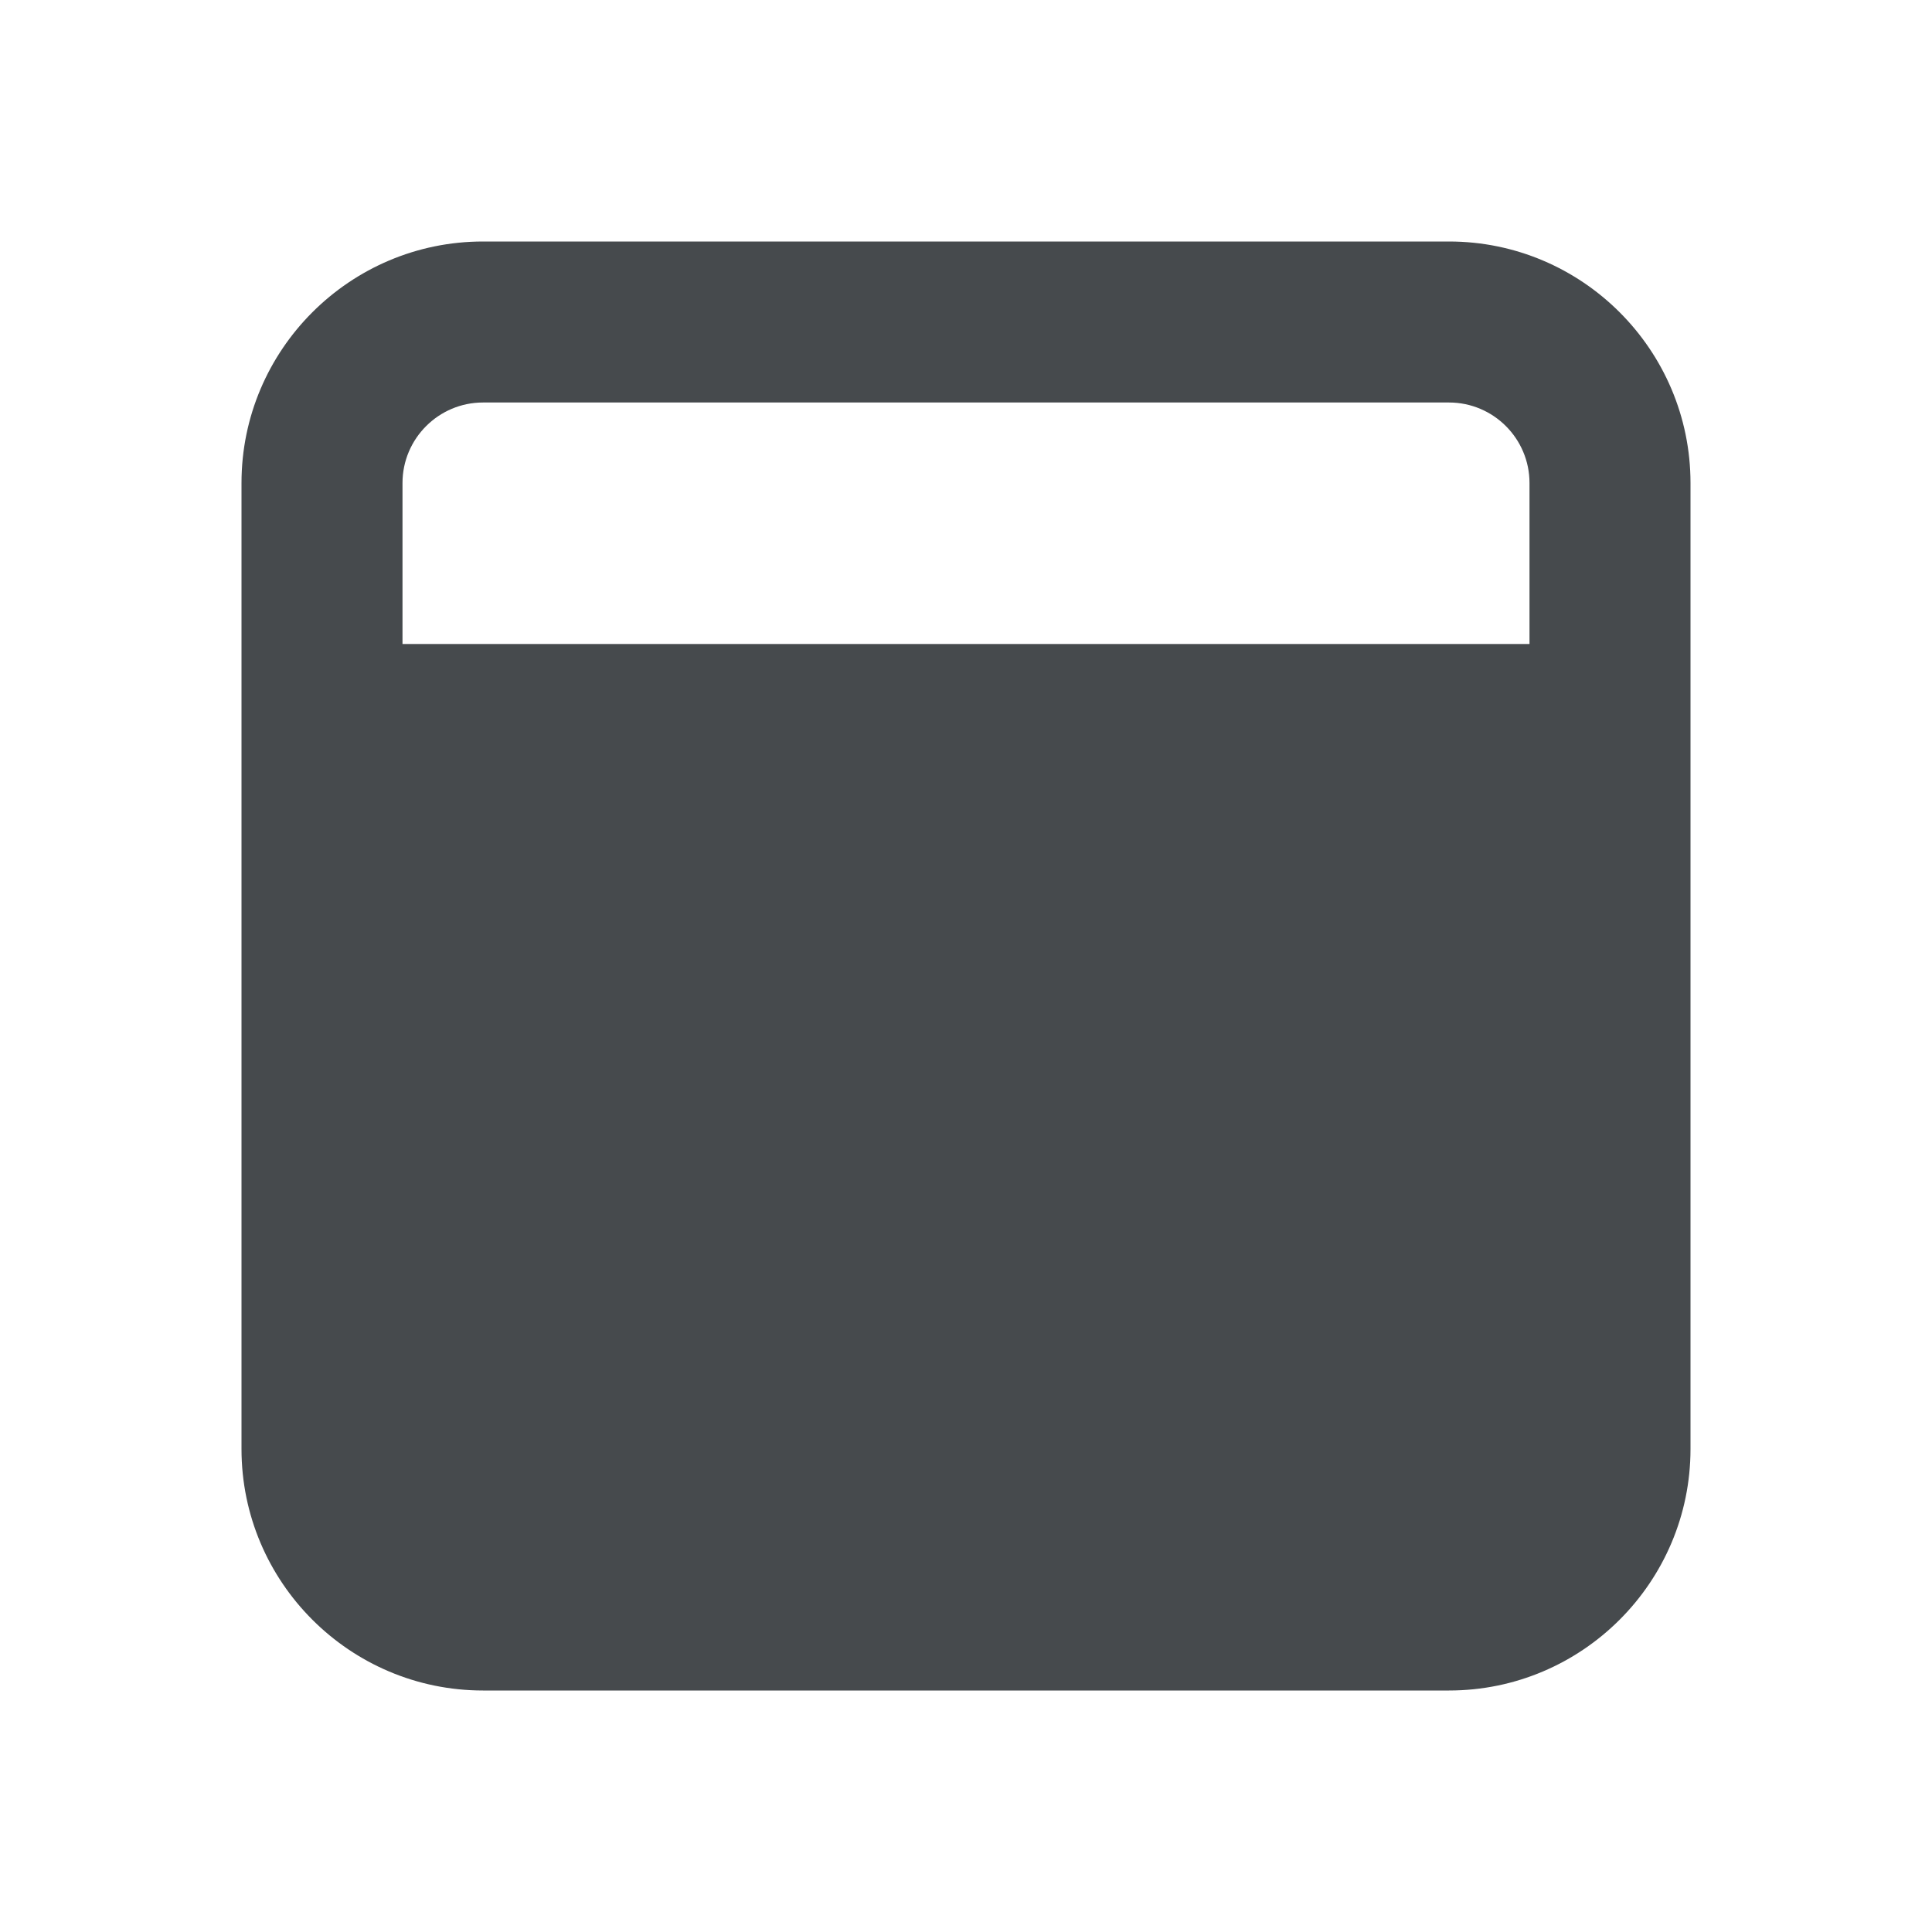 <svg width="24" height="24" viewBox="0 0 24 24" fill="none" xmlns="http://www.w3.org/2000/svg">
<path d="M18 3H6C4.346 3 3 4.346 3 6V18C3 19.654 4.346 21 6 21H18C19.654 21 21 19.654 21 18V6C21 4.346 19.654 3 18 3ZM6 5H18C18.552 5 19 5.449 19 6V8H5V6C5 5.449 5.449 5 6 5Z" fill="#464A4D"/>
</svg>
